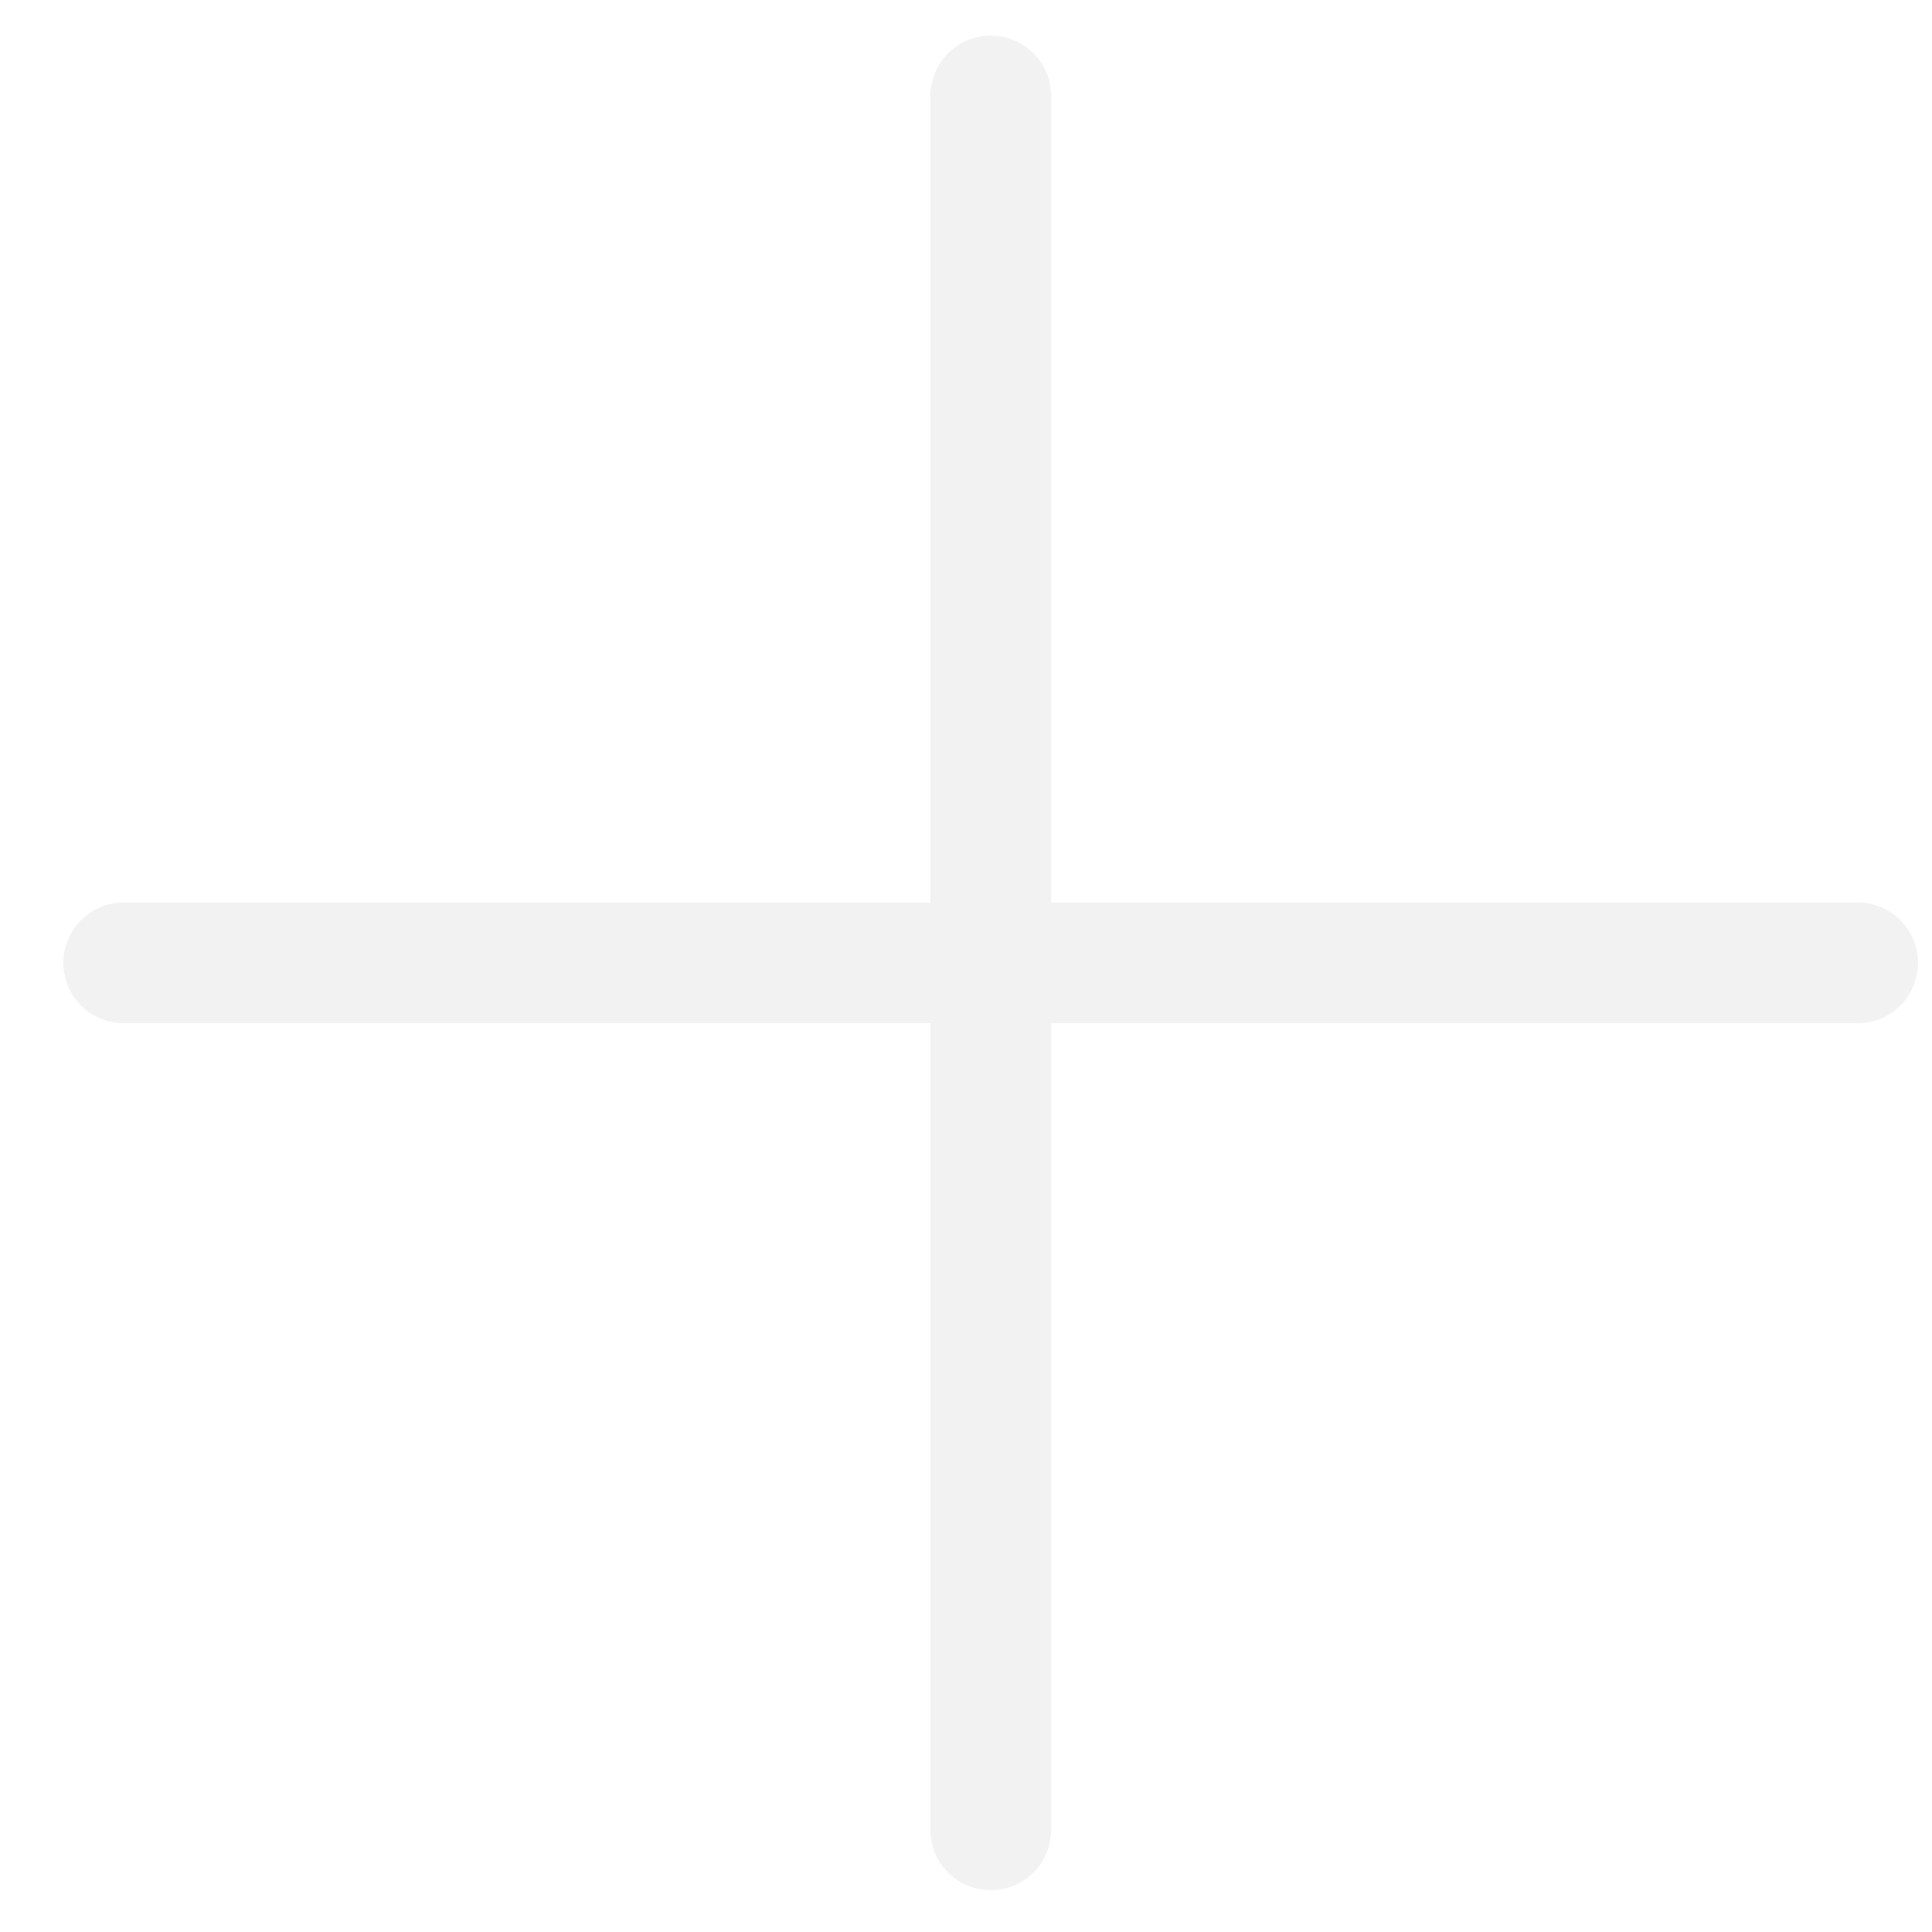 <svg width="16" height="16" viewBox="0 0 16 16" fill="none" xmlns="http://www.w3.org/2000/svg">
<path d="M8.205 0.795V15.154V0.795ZM1.025 7.974H15.384H1.025Z" fill="#08375B"/>
<path d="M1.025 7.974H15.384M8.205 0.795V15.154V0.795Z" stroke="#CCCCCC" stroke-opacity="0.25" stroke-linecap="round" stroke-linejoin="round"/>
</svg>
